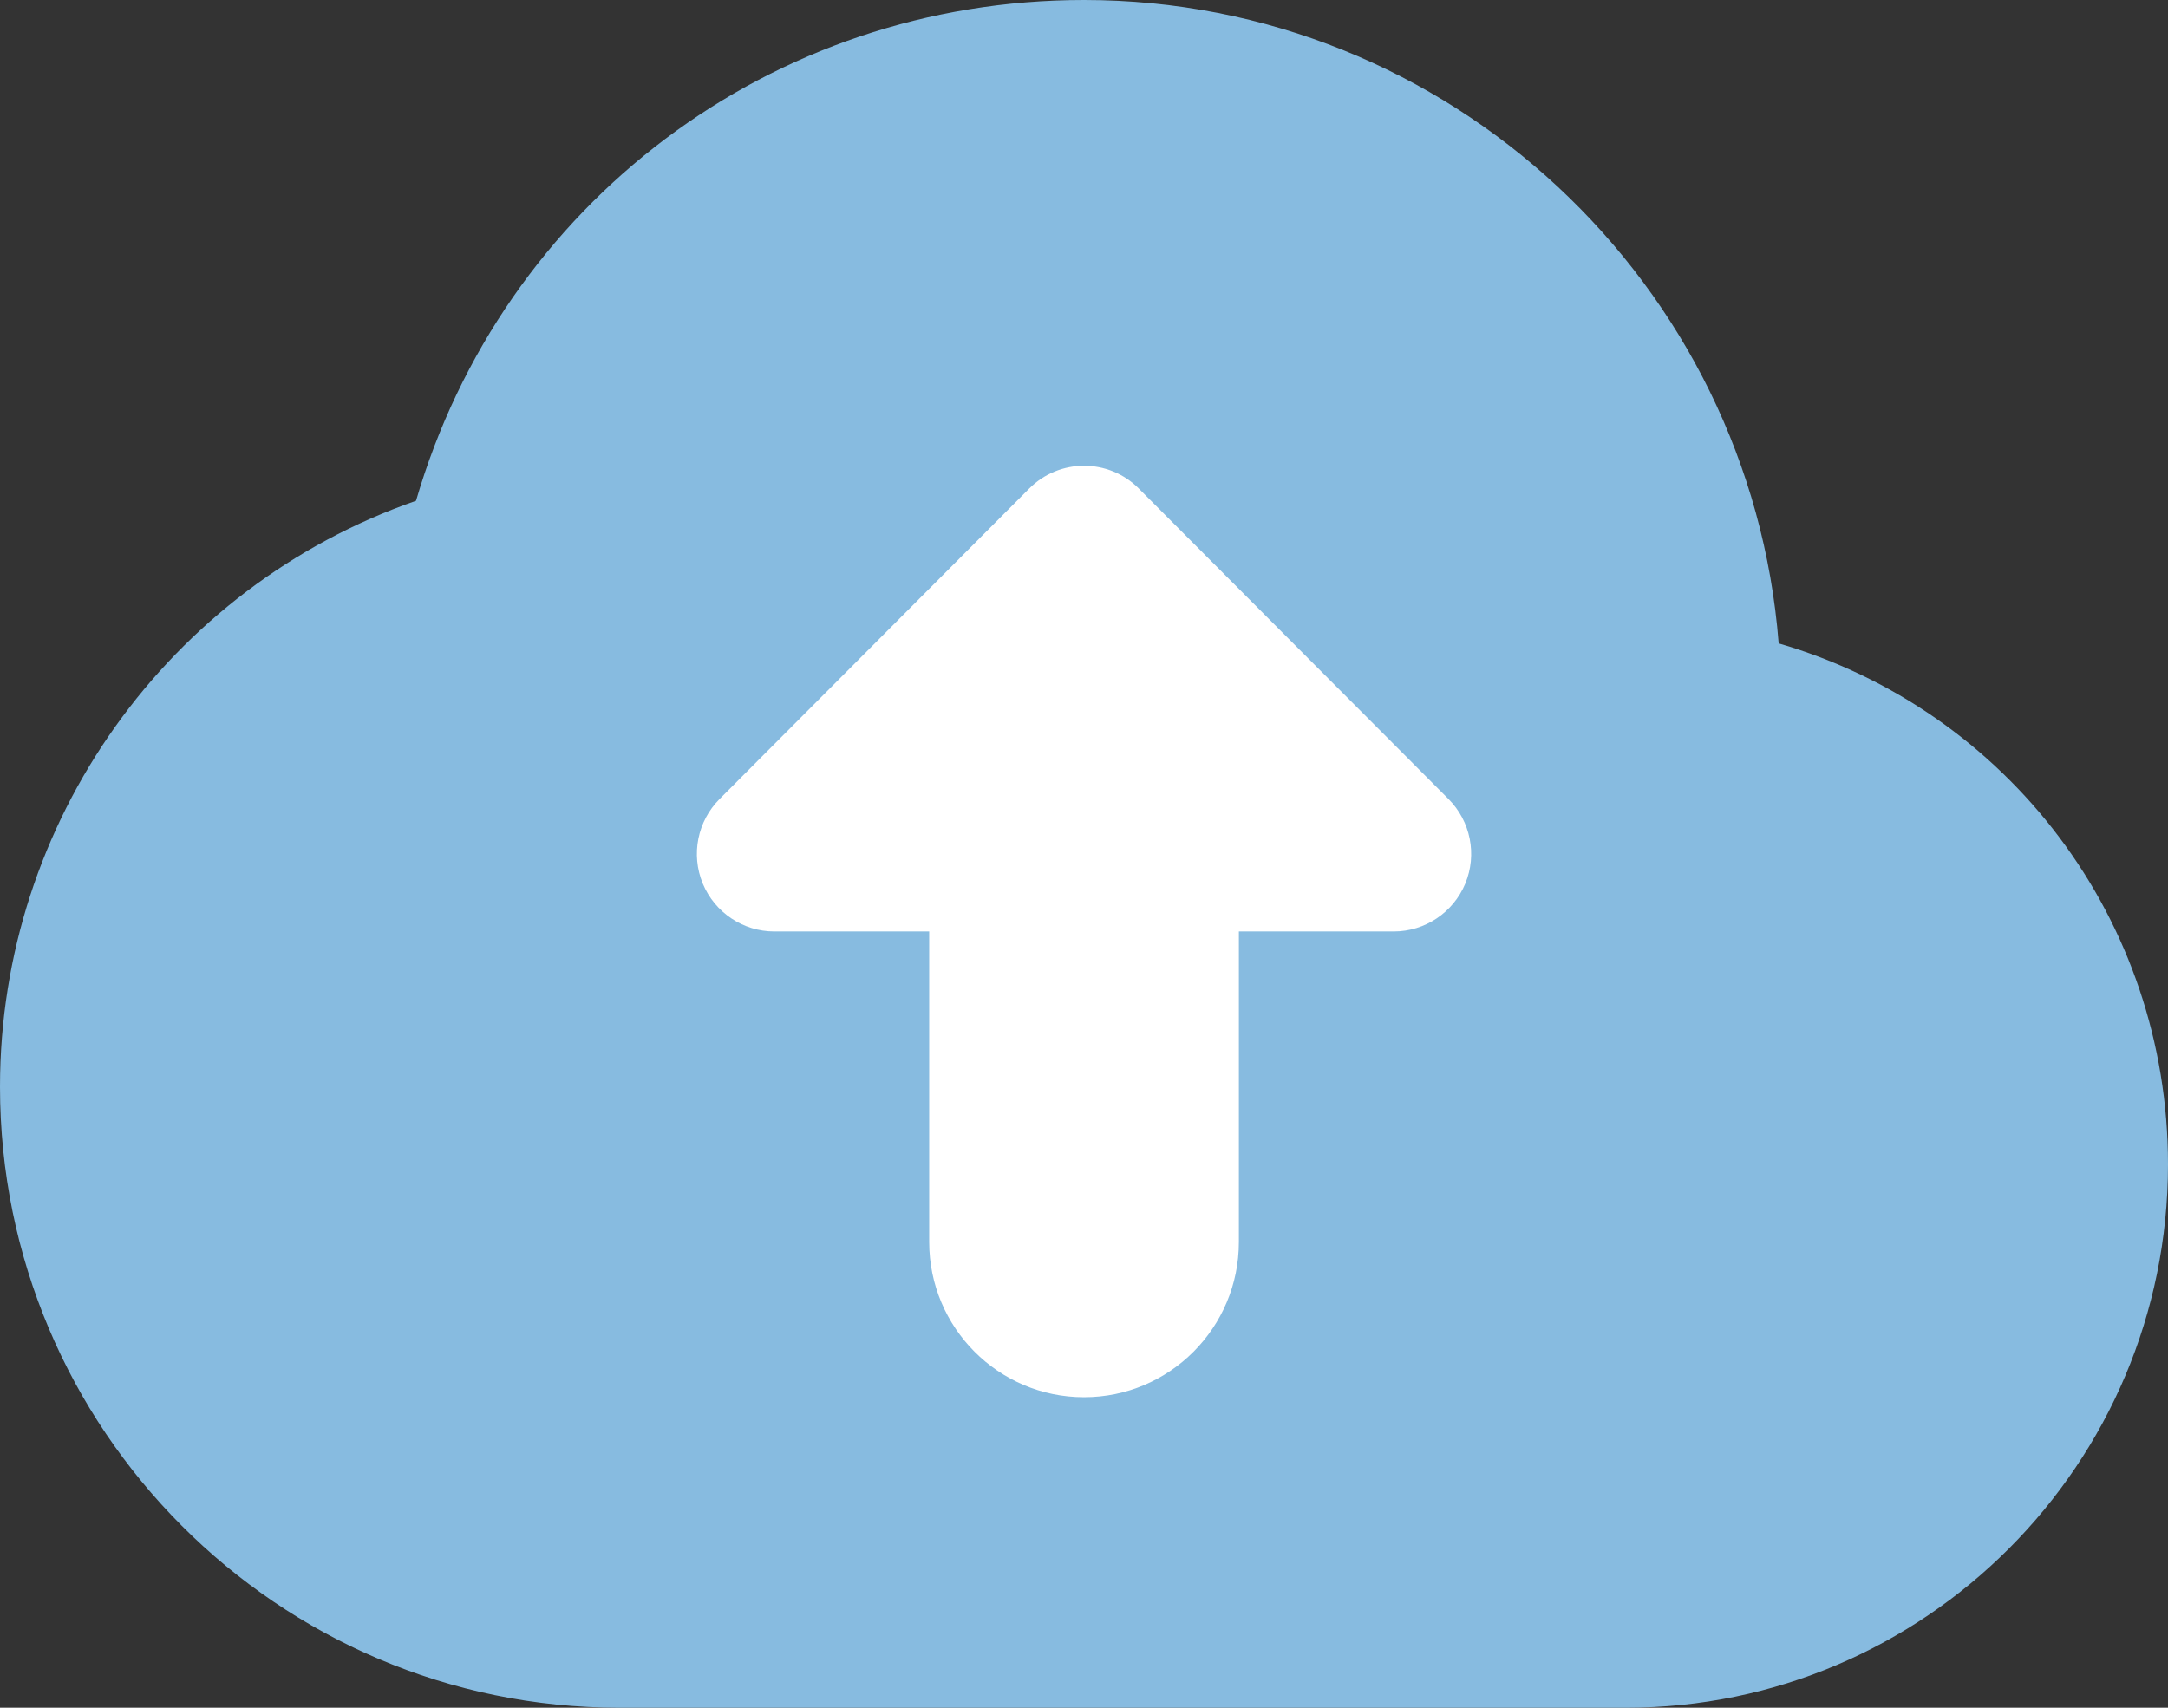 <svg width="66" height="52" viewBox="0 0 66 52" fill="none" xmlns="http://www.w3.org/2000/svg">
<rect x="0" y="0" width="66" height="52" fill="#333333" stroke="none"/>
<path d="M54.148 19.59C53.29 8.644 44.133 0 33 0C23.477 0 15.303 6.202 12.665 15.248C5.141 17.867 0 25.014 0 33.091C0 43.517 8.46 52 18.857 52H49.5C58.599 52 66 44.578 66 35.455C66 28.012 61.121 21.622 54.148 19.59Z" fill="#87BBE0"/>
<path d="M44.608 26.905C44.242 27.787 43.382 28.363 42.43 28.363H37.715V37.818C37.715 40.428 35.603 42.545 33.001 42.545C30.399 42.545 28.287 40.428 28.287 37.818V28.363H23.572C22.62 28.363 21.76 27.787 21.394 26.905C21.029 26.021 21.232 25.005 21.906 24.329L31.334 14.874C31.794 14.413 32.398 14.182 33.001 14.182C33.604 14.182 34.208 14.413 34.667 14.874L44.096 24.329C44.77 25.005 44.973 26.021 44.608 26.905Z" fill="white"/>
</svg>
